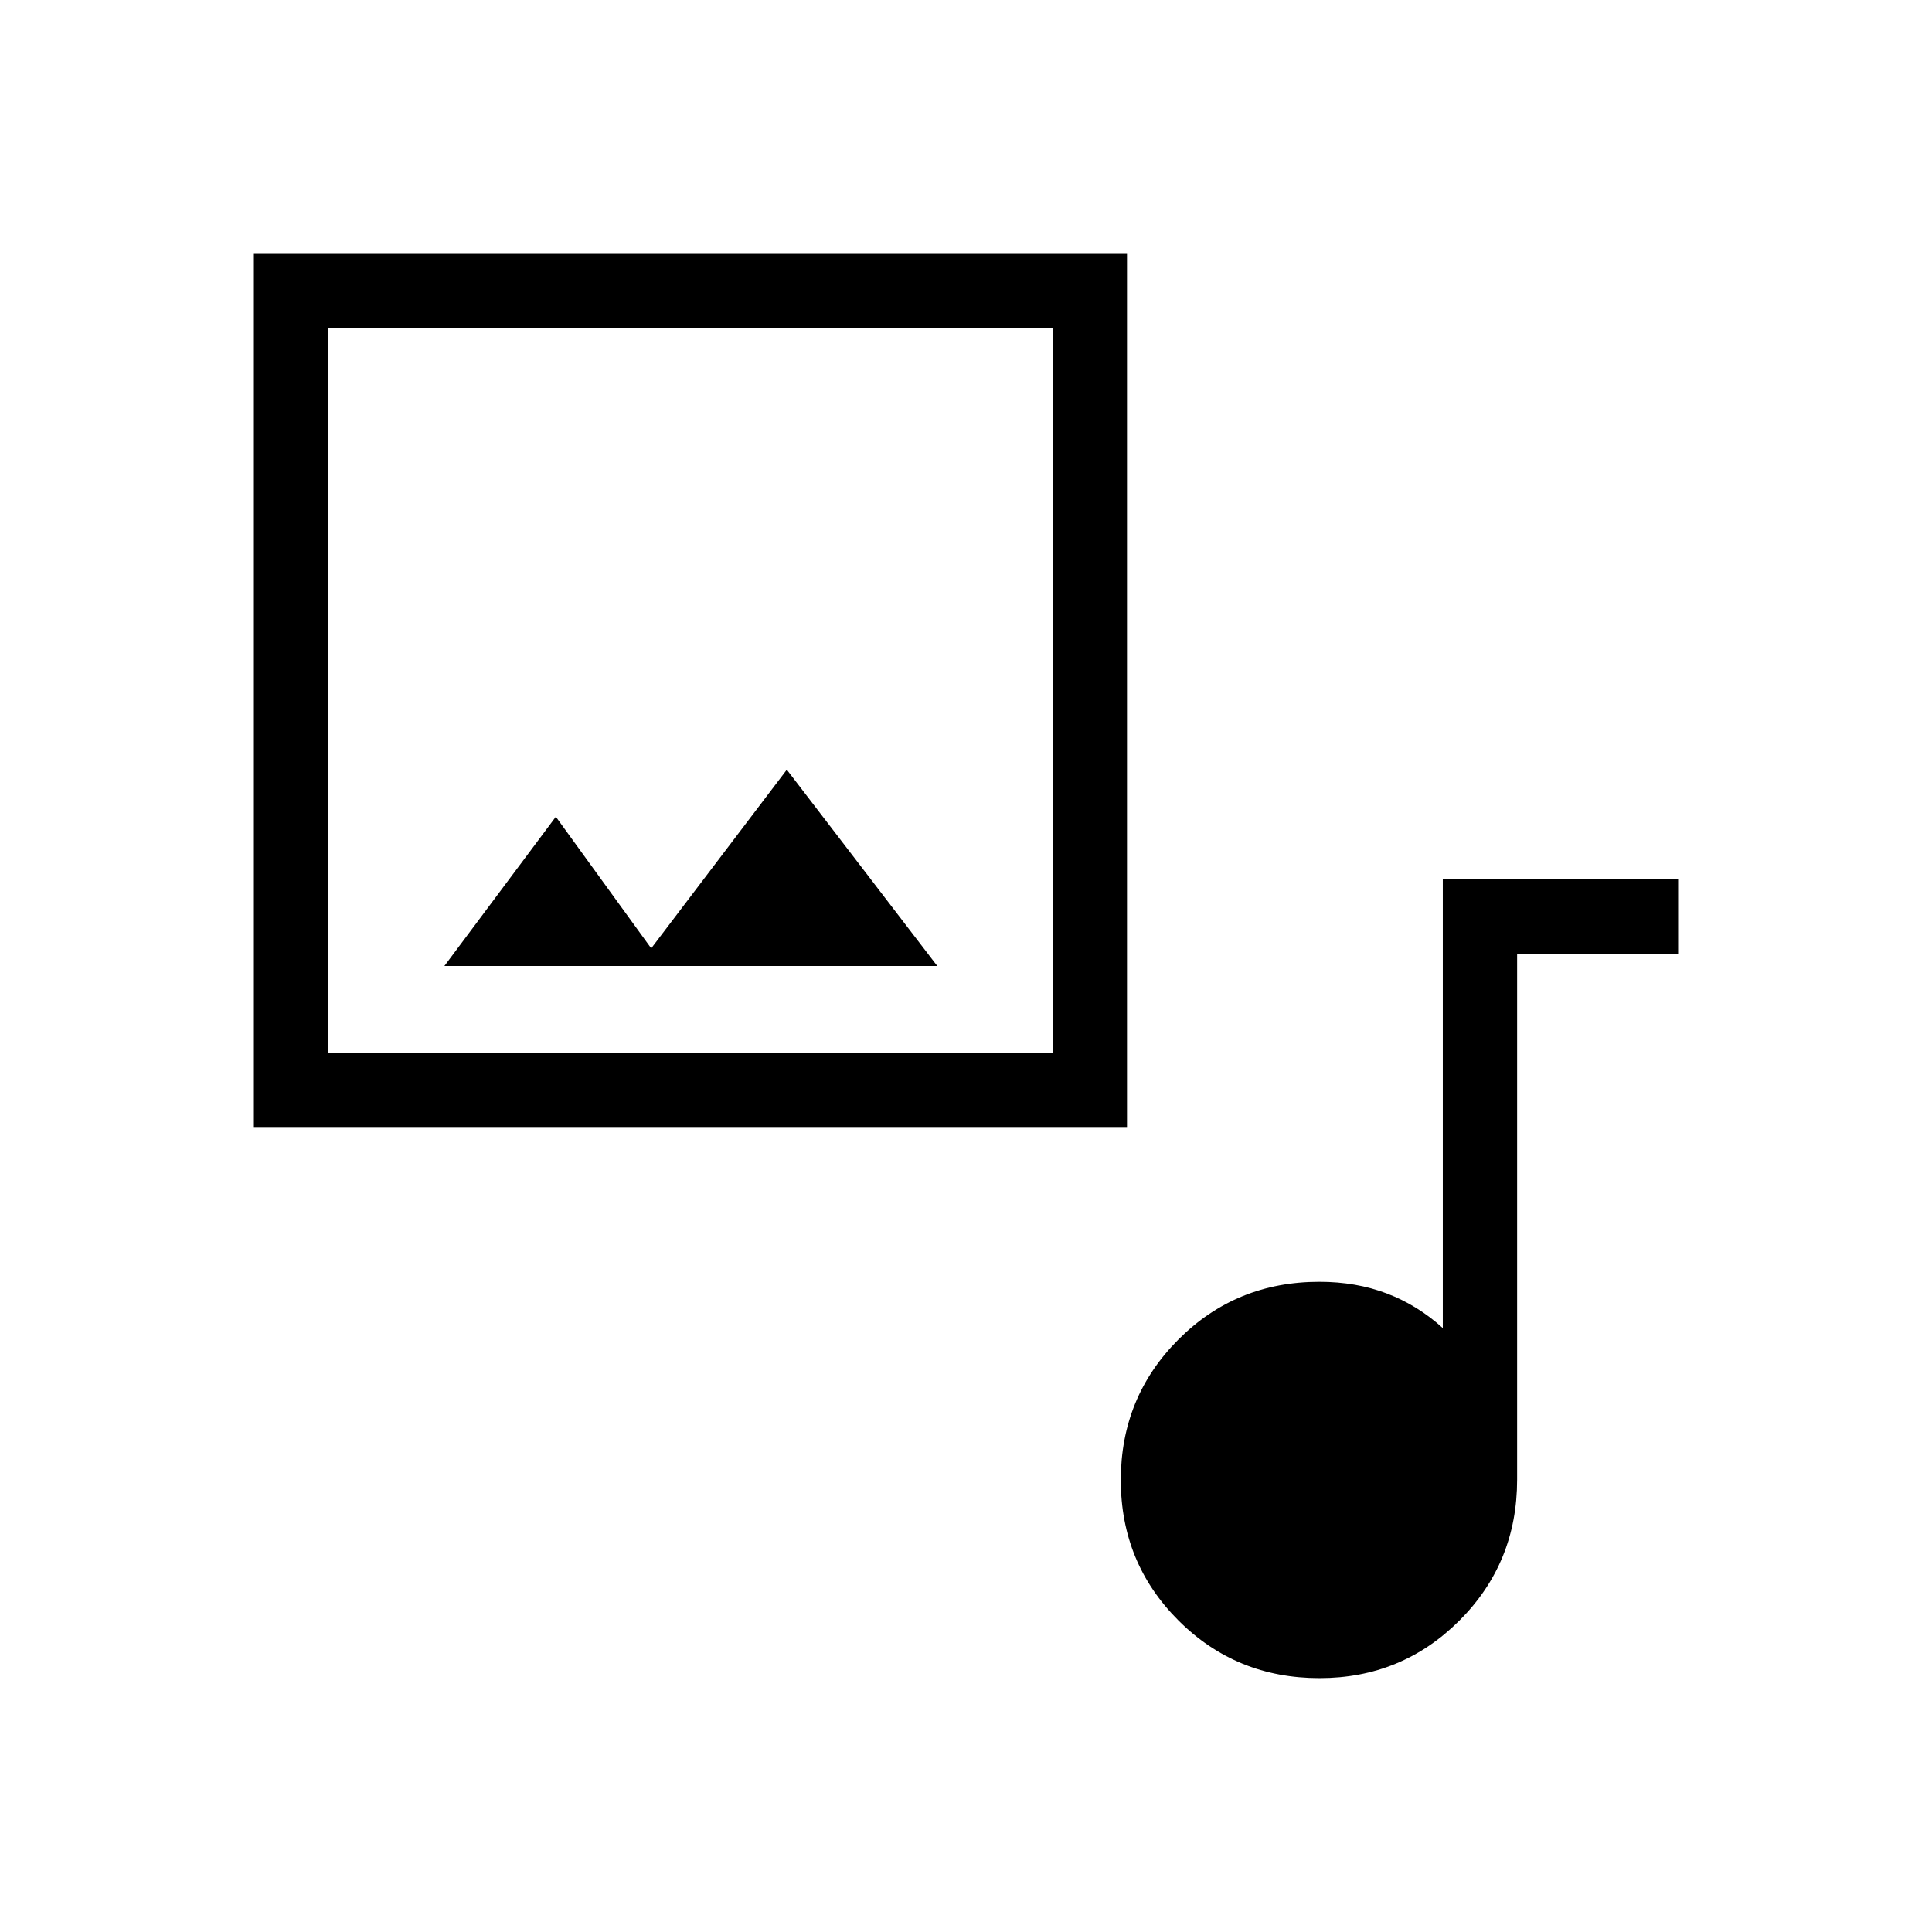 <svg xmlns="http://www.w3.org/2000/svg" height="24" viewBox="0 -960 960 960" width="24"><path d="M126.15-400v-433.85H560V-400H126.15Zm36.93-36.92h360v-360h-360v360Zm160.5-51.85-47.39-65.38L220.81-480h244.92l-74.77-97.54-67.38 88.77Zm332.06 362.62q-41.37 0-70.04-28.62-28.68-28.61-28.68-69.78 0-41.18 28.63-69.85 28.63-28.68 70.03-28.68 18.37 0 33.65 5.85 15.27 5.85 27.69 17.15v-223h116.93v36.93h-80v261.34q0 41.4-28.65 70.03-28.64 28.63-69.56 28.63ZM163.08-436.92v-360 360Z"/></svg>